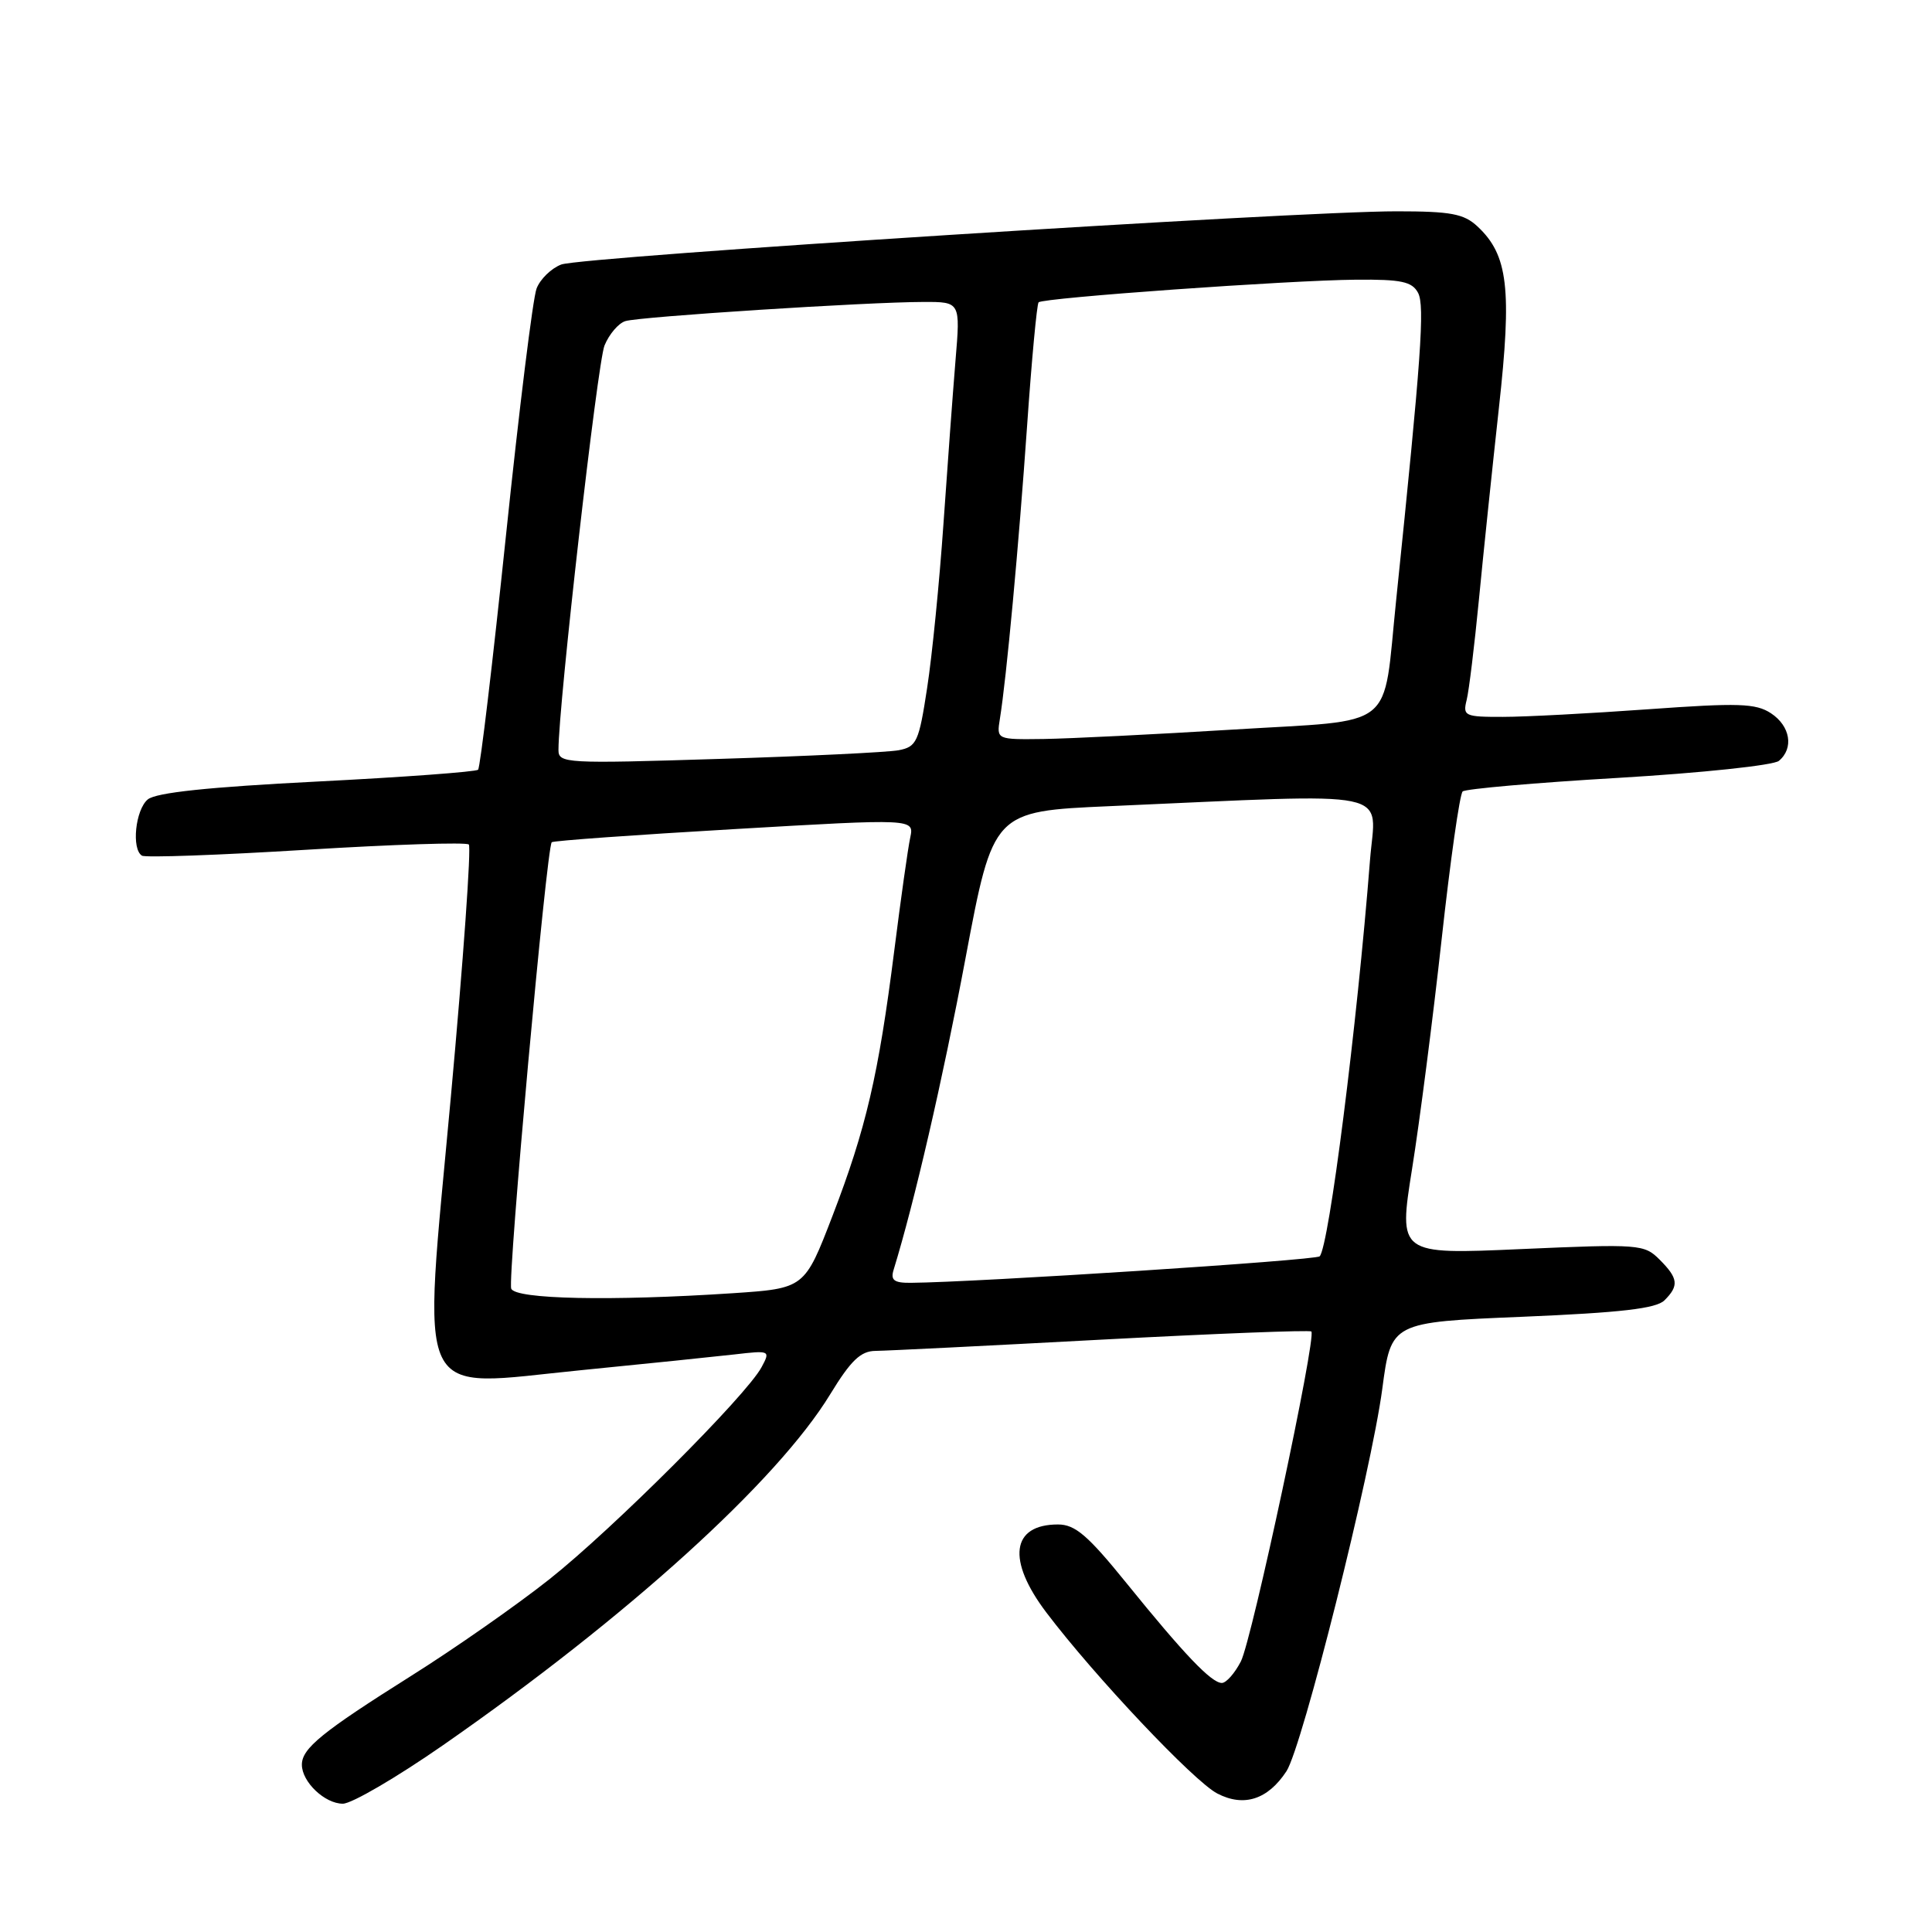<?xml version="1.0" encoding="UTF-8" standalone="no"?>
<!DOCTYPE svg PUBLIC "-//W3C//DTD SVG 1.1//EN" "http://www.w3.org/Graphics/SVG/1.1/DTD/svg11.dtd" >
<svg xmlns="http://www.w3.org/2000/svg" xmlns:xlink="http://www.w3.org/1999/xlink" version="1.1" viewBox="0 0 256 256">
 <g >
 <path fill="currentColor"
d=" M 58.70 231.25 C 83.14 214.25 102.98 196.27 110.00 184.76 C 112.74 180.27 114.04 179.02 116.00 179.00 C 117.38 178.99 130.85 178.32 145.94 177.51 C 161.04 176.71 173.55 176.22 173.76 176.43 C 174.47 177.14 165.89 217.31 164.42 220.15 C 163.61 221.72 162.48 223.00 161.90 223.00 C 160.52 223.00 156.91 219.22 149.24 209.74 C 144.14 203.44 142.46 202.00 140.19 202.00 C 134.00 202.00 133.38 206.71 138.65 213.67 C 145.04 222.11 158.21 236.06 161.30 237.65 C 164.82 239.48 168.00 238.45 170.46 234.70 C 172.56 231.49 181.69 195.08 183.16 184.03 C 184.33 175.20 184.33 175.20 201.72 174.48 C 214.81 173.93 219.46 173.39 220.55 172.30 C 222.50 170.36 222.38 169.38 219.90 166.90 C 217.87 164.87 217.22 164.82 201.55 165.51 C 185.30 166.23 185.30 166.23 187.11 154.86 C 188.11 148.61 189.87 134.95 191.02 124.50 C 192.17 114.05 193.42 105.22 193.81 104.87 C 194.19 104.53 203.48 103.71 214.46 103.07 C 225.44 102.42 235.00 101.41 235.71 100.82 C 237.72 99.15 237.23 96.20 234.66 94.51 C 232.64 93.19 230.38 93.12 218.41 93.98 C 210.76 94.53 202.09 94.99 199.14 94.99 C 194.08 95.00 193.81 94.87 194.34 92.75 C 194.65 91.51 195.37 85.55 195.96 79.50 C 196.54 73.45 197.74 62.01 198.61 54.07 C 200.36 38.26 199.83 33.78 195.77 30.00 C 193.97 28.32 192.24 28.00 185.06 28.00 C 171.76 27.99 77.07 34.02 74.37 35.05 C 73.05 35.55 71.58 36.98 71.10 38.23 C 70.61 39.48 68.79 54.22 67.04 70.99 C 65.29 87.76 63.63 101.71 63.35 101.99 C 63.07 102.27 53.46 102.98 42.00 103.56 C 27.61 104.29 20.68 105.02 19.58 105.93 C 17.94 107.30 17.40 112.51 18.81 113.38 C 19.26 113.66 29.05 113.31 40.56 112.60 C 52.08 111.89 61.78 111.58 62.12 111.90 C 62.46 112.23 61.39 127.28 59.74 145.35 C 55.96 186.74 54.54 183.77 77.06 181.55 C 85.55 180.71 94.66 179.77 97.31 179.47 C 102.04 178.92 102.10 178.95 100.91 181.16 C 98.91 184.90 81.21 202.59 72.81 209.25 C 68.47 212.69 60.23 218.45 54.50 222.05 C 42.68 229.49 40.00 231.67 40.00 233.83 C 40.00 236.11 43.03 239.00 45.43 239.00 C 46.60 239.00 52.57 235.51 58.70 231.25 Z  M 67.74 170.75 C 67.24 169.43 72.43 112.21 73.11 111.60 C 73.32 111.40 84.22 110.62 97.32 109.86 C 121.14 108.47 121.14 108.47 120.61 110.99 C 120.31 112.37 119.36 119.12 118.49 126.00 C 116.40 142.50 114.75 149.55 110.31 161.11 C 106.61 170.72 106.61 170.72 97.06 171.36 C 80.98 172.42 68.27 172.16 67.74 170.75 Z  M 118.41 168.25 C 121.16 159.31 124.89 143.18 127.93 127.00 C 131.60 107.50 131.60 107.50 147.05 106.82 C 185.70 105.13 182.28 104.42 181.53 114.00 C 179.82 135.87 176.09 165.25 174.86 166.47 C 174.33 167.00 129.40 169.91 120.68 169.98 C 118.46 170.00 117.98 169.63 118.41 168.25 Z  M 74.00 99.37 C 74.00 93.42 79.17 48.05 80.10 45.78 C 80.71 44.29 81.95 42.83 82.86 42.55 C 84.71 41.96 114.87 40.02 122.38 40.01 C 127.26 40.00 127.26 40.00 126.61 47.75 C 126.26 52.01 125.54 61.78 125.01 69.45 C 124.48 77.12 123.51 86.89 122.85 91.16 C 121.76 98.31 121.46 98.95 119.08 99.41 C 117.66 99.68 106.94 100.20 95.25 100.56 C 74.93 101.20 74.00 101.15 74.00 99.37 Z  M 132.49 95.25 C 133.36 89.89 134.99 72.29 136.09 56.50 C 136.70 47.70 137.39 40.30 137.62 40.06 C 138.20 39.46 170.85 37.13 179.71 37.06 C 185.68 37.01 187.10 37.31 187.90 38.80 C 188.81 40.52 188.32 47.39 185.00 79.50 C 183.18 97.04 185.34 95.32 163.43 96.67 C 153.02 97.31 141.70 97.87 138.28 97.92 C 132.05 98.00 132.05 98.00 132.49 95.25 Z "/>
</g>
</svg>